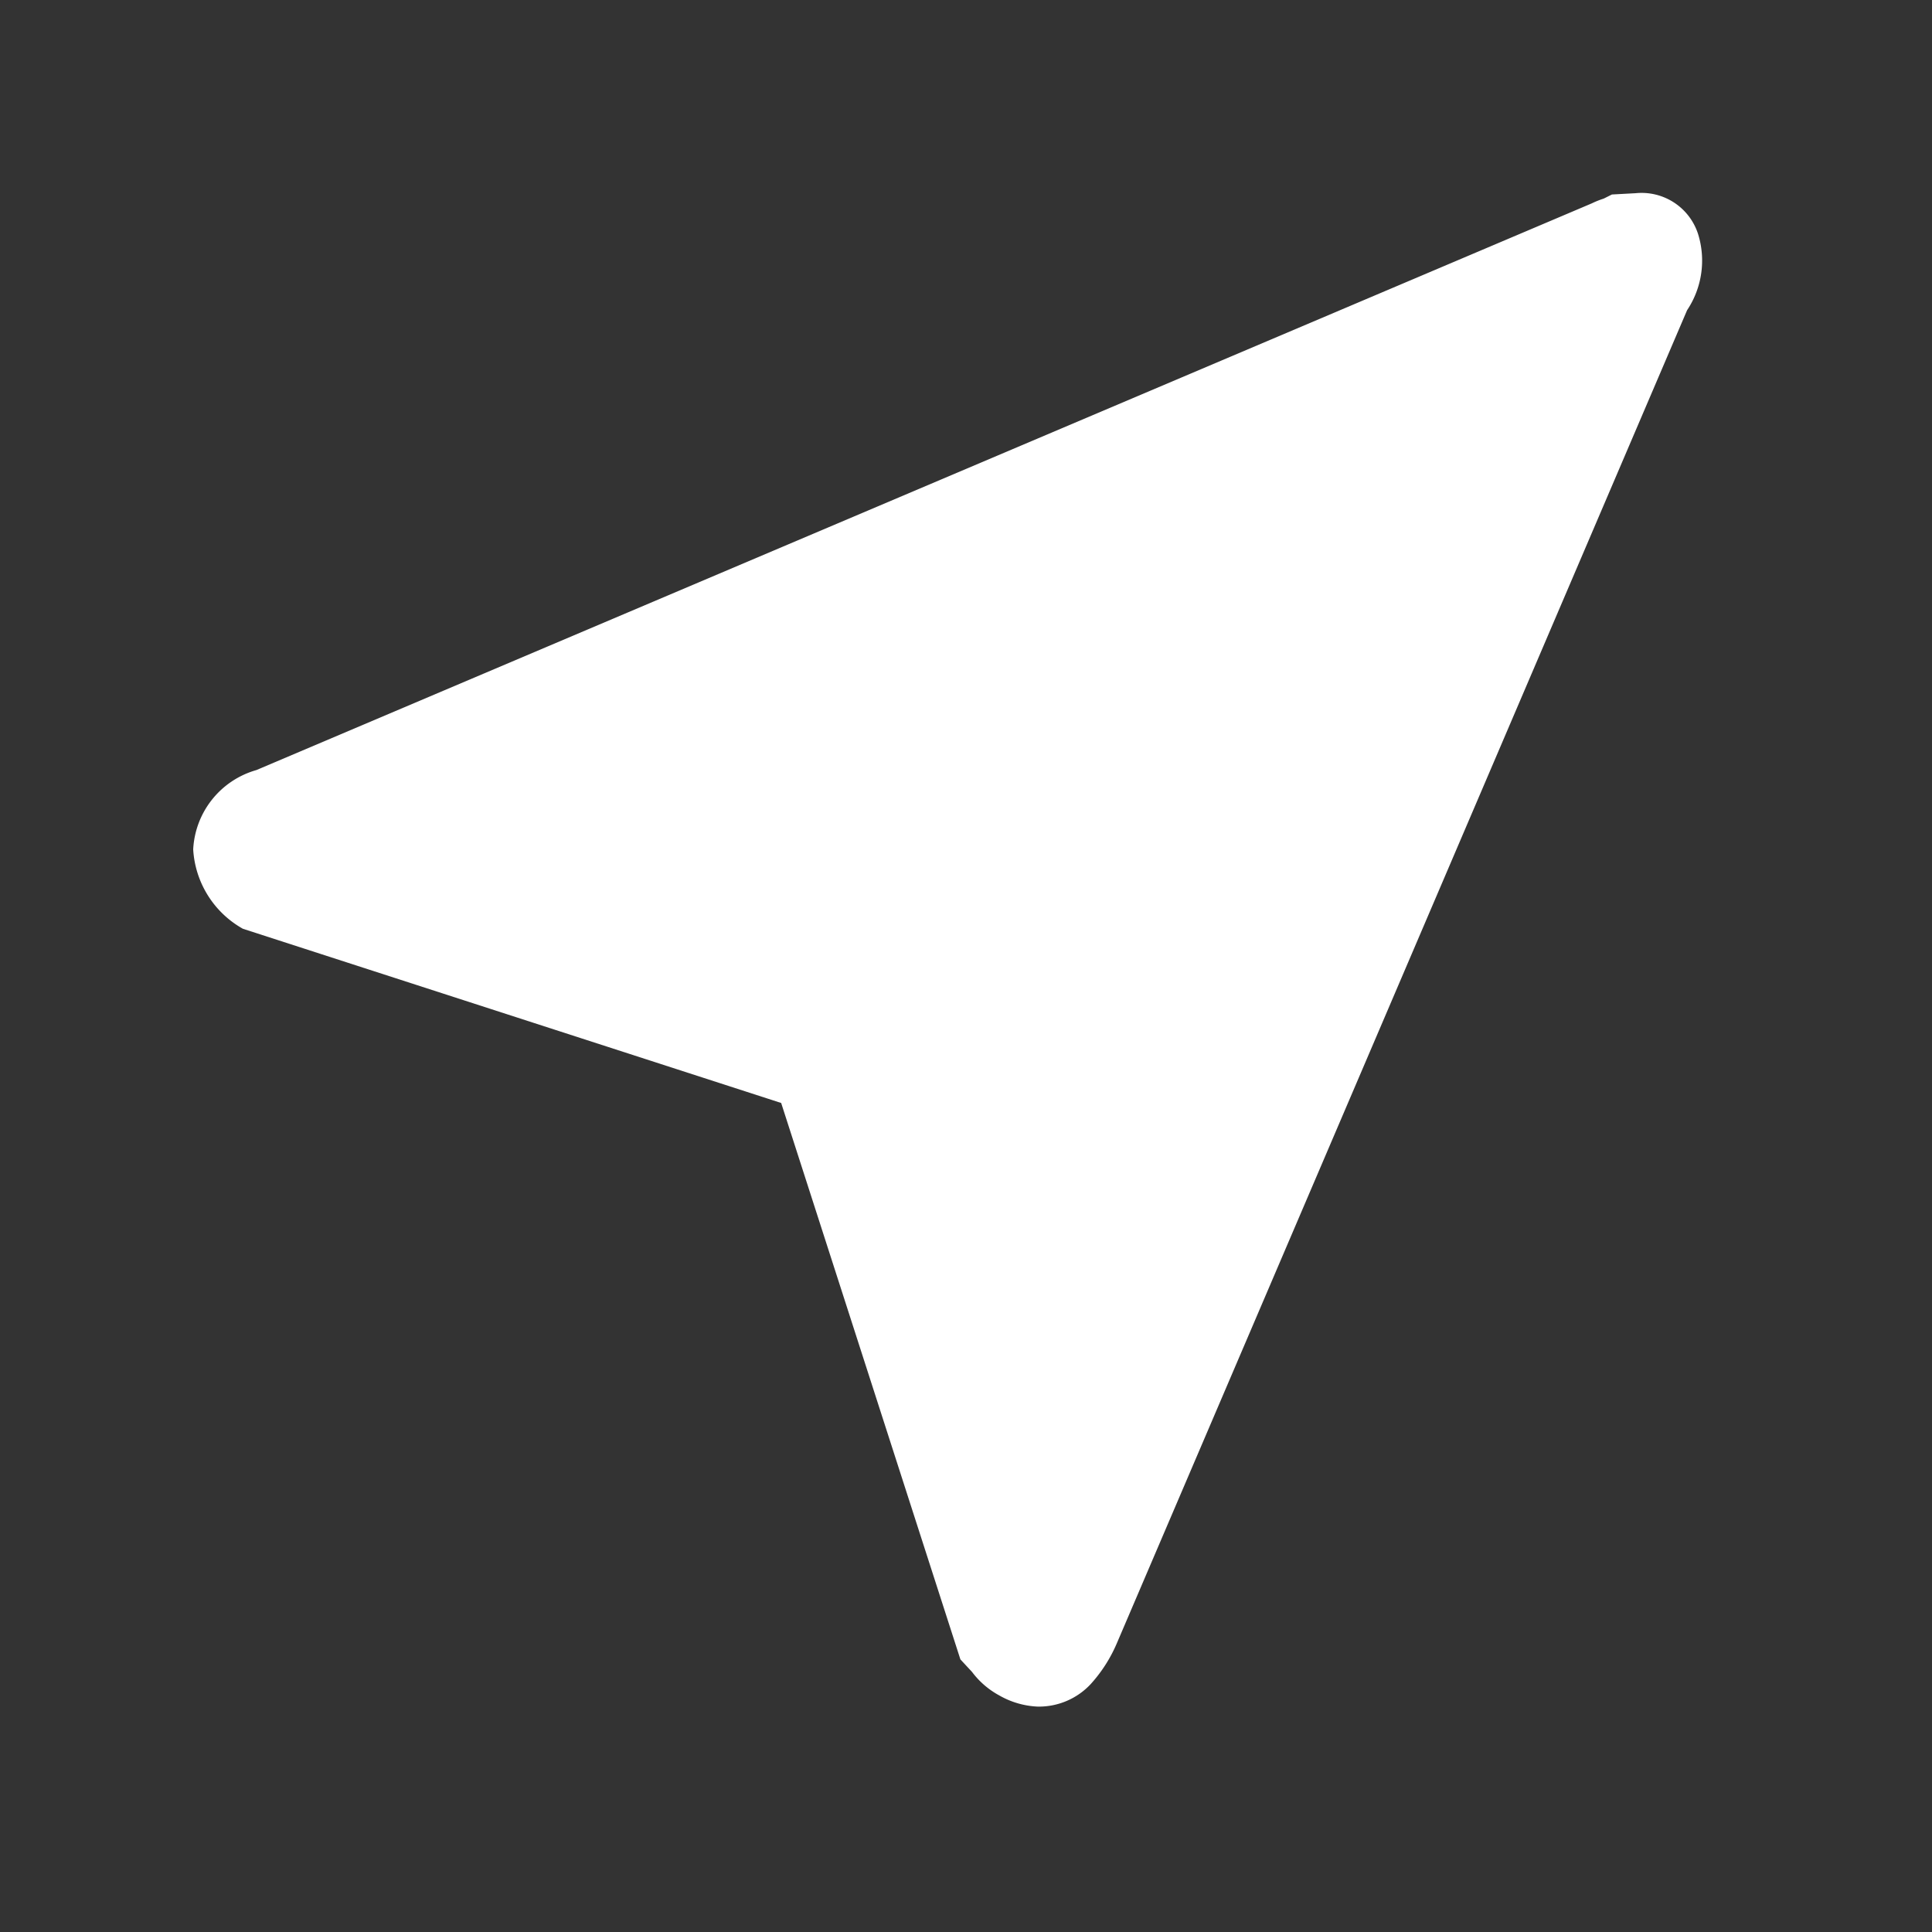 <svg xmlns="http://www.w3.org/2000/svg" width="30" height="30" viewBox="0 0 30 30">
  <rect x="0" y="0" width="30" height="30" fill="#333333" stroke="none"/>
  <g id="组_15506" data-name="组 15506" transform="translate(-31 -747)">
    <path id="路径_7524" data-name="路径 7524" d="M36.119,13.138a.921.921,0,0,0-.97-.638l-.369.02-.128.064a1.408,1.408,0,0,0-.185.074l-20.737,8.8a1.351,1.351,0,0,0-.98,1.232,1.514,1.514,0,0,0,.772,1.232l8.358,2.705,2.783,8.64.181.195a1.3,1.3,0,0,0,.42.363,1.313,1.313,0,0,0,.6.175,1.1,1.1,0,0,0,.822-.349,2.27,2.27,0,0,0,.406-.634l8.855-20.7a1.388,1.388,0,0,0,.171-1.182Z" transform="translate(21.25 737.5)" fill="#fff"/>
    <rect id="矩形_2935" data-name="矩形 2935" width="30" height="30" transform="translate(31 747)" fill="none"/>
  </g>
</svg>
